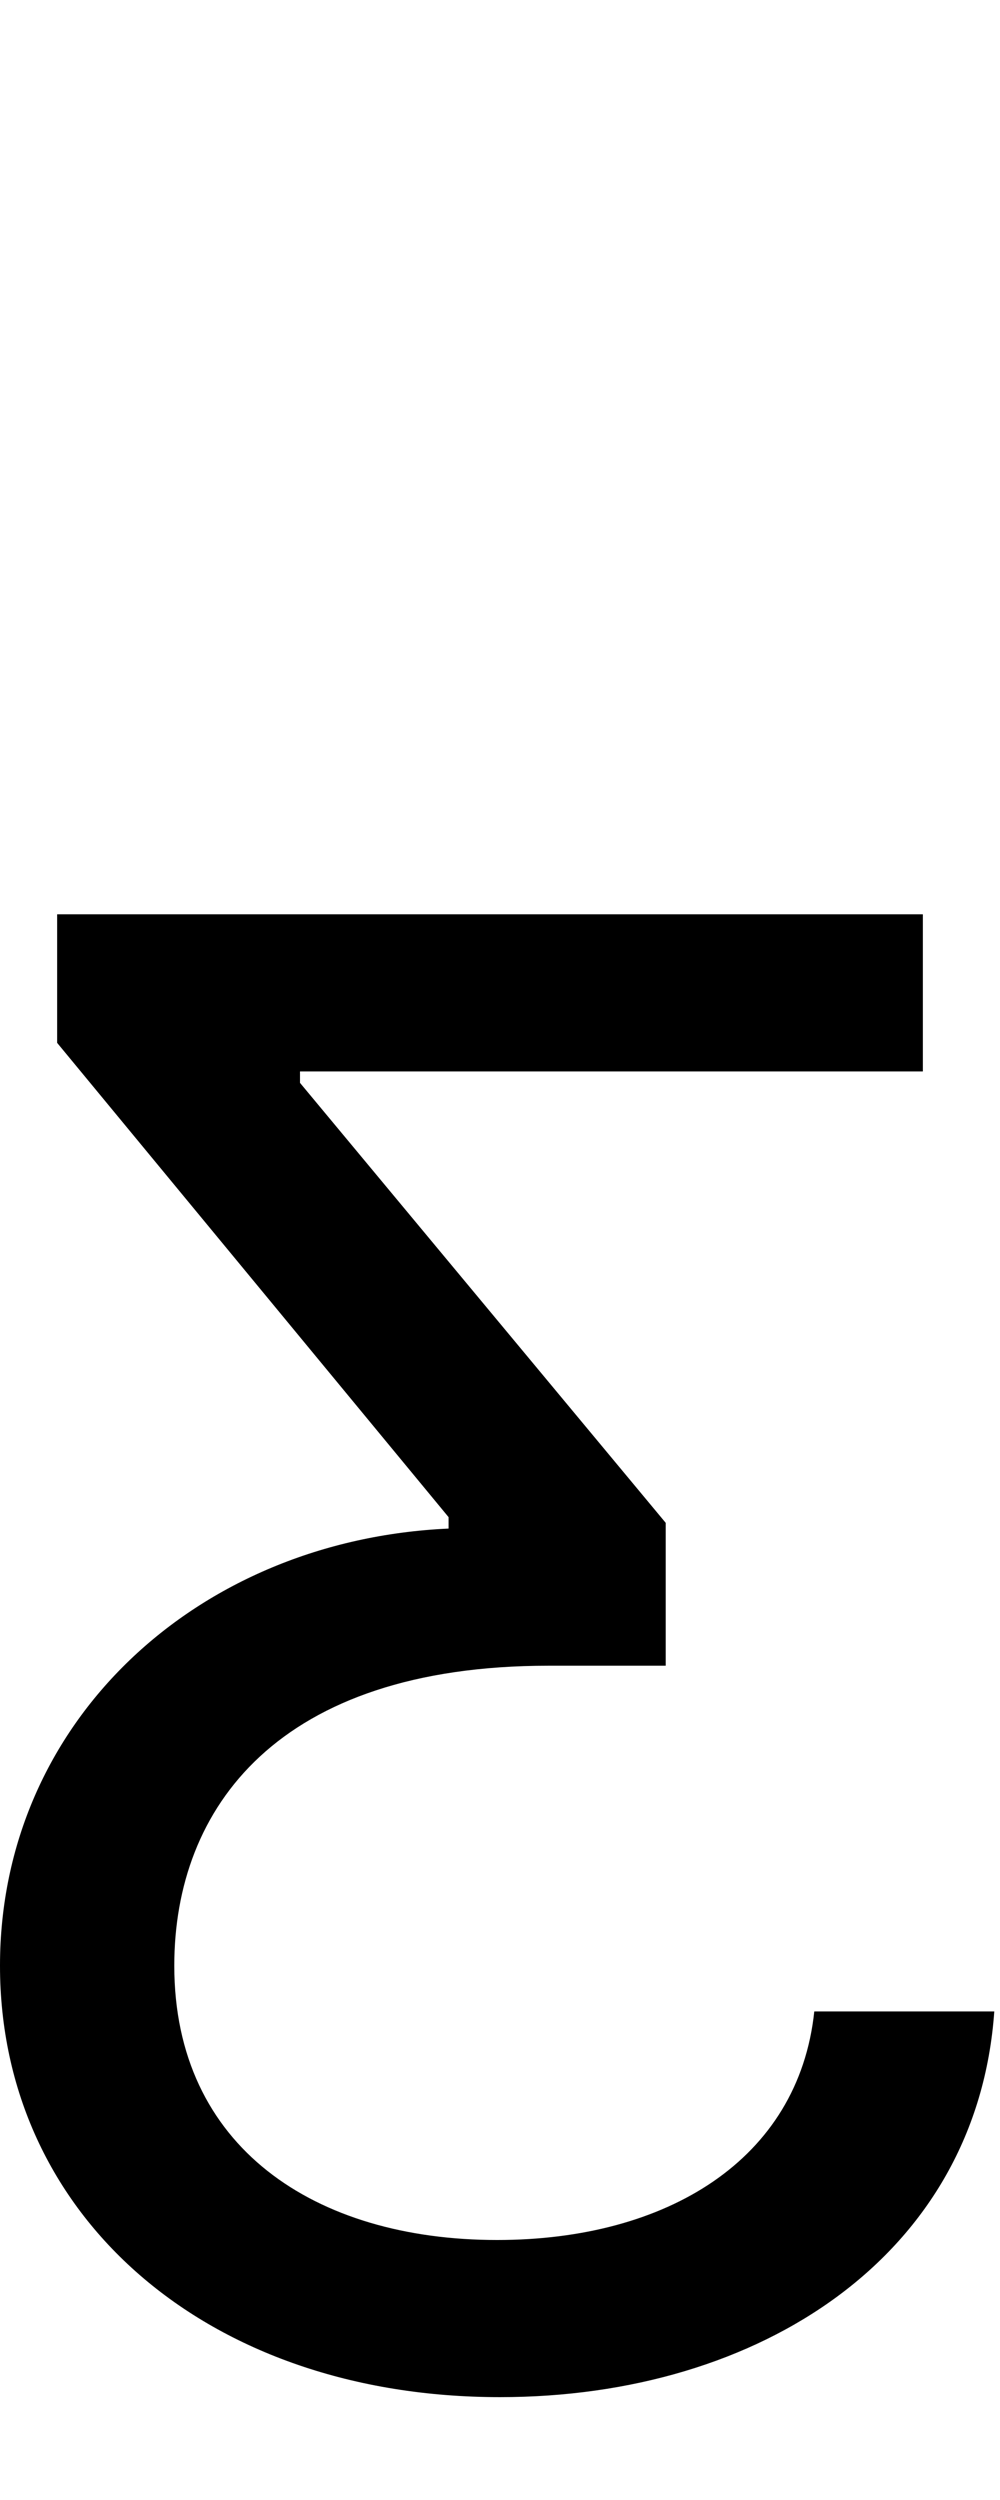 <svg id="svg-ezhreversed" xmlns="http://www.w3.org/2000/svg" width="140" height="350"><path d="M1588 0H1336C1314 208 1129 320 892 320C637 320 440 190 440 -64C440 -285 585 -484 964 -484H1128V-684L616 -1300V-1316H1488V-1536H276V-1356L824 -692V-676C471 -660 196 -405 196 -64C196 286 485 540 896 540C1261 540 1564 341 1588 0Z" transform="translate(-19.6 281.6) scale(0.1)"/></svg>
